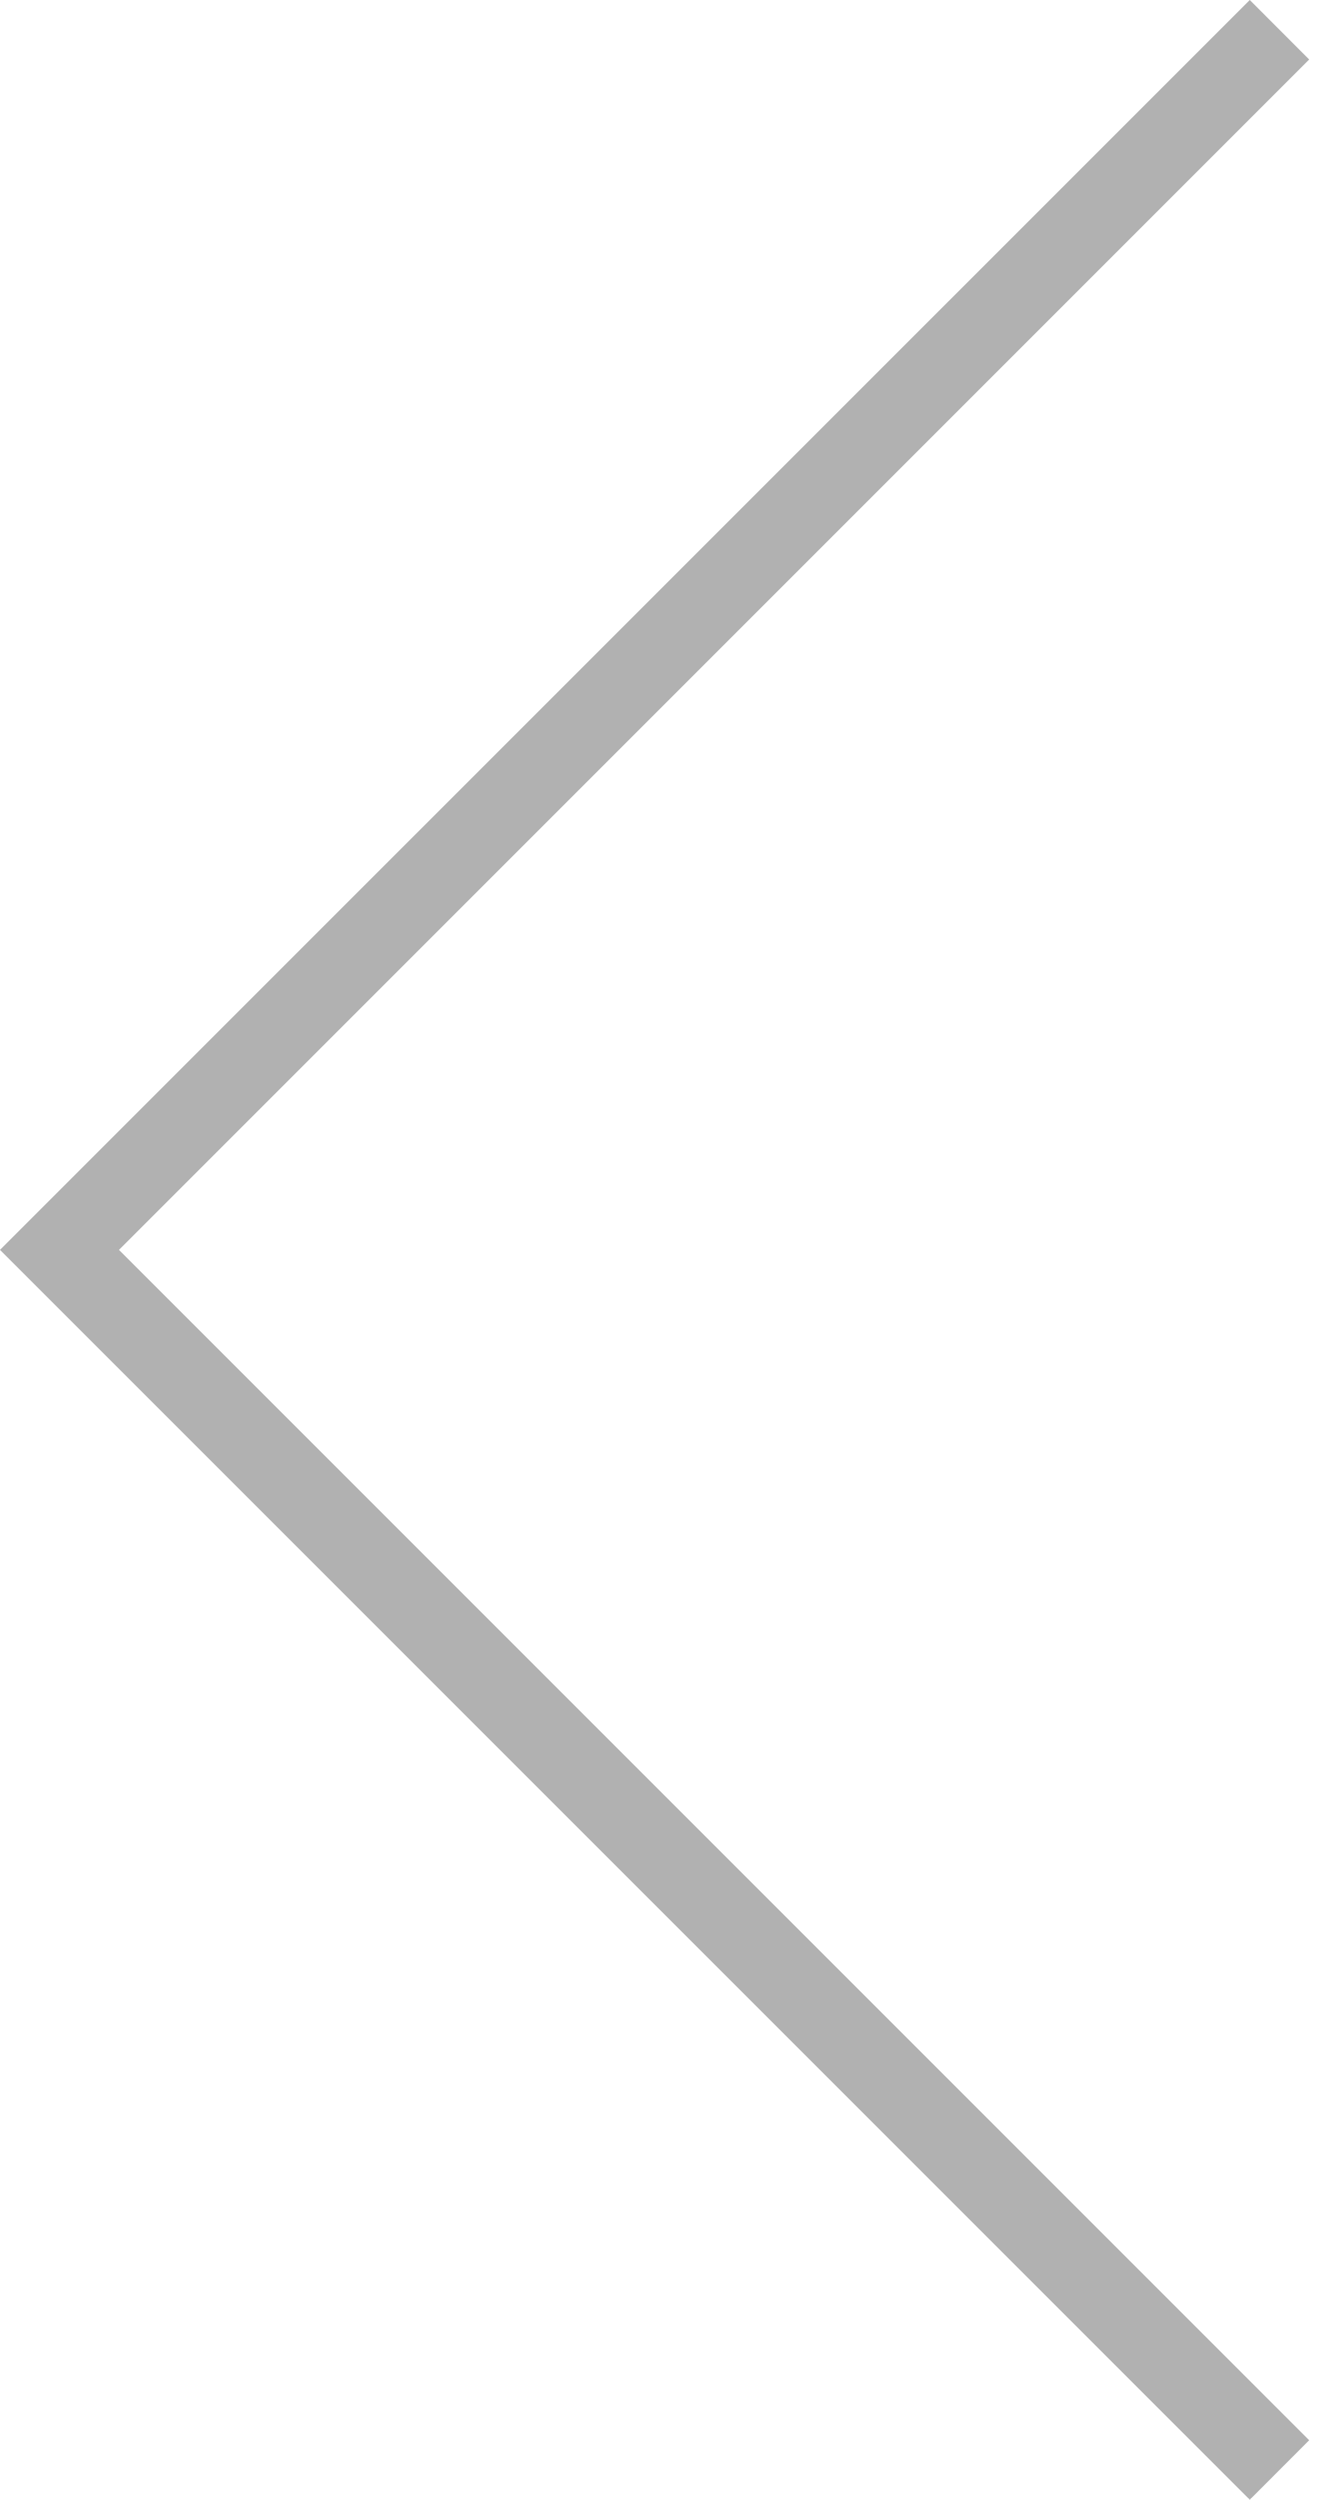 <svg width="16" height="30" viewBox="0 0 16 30" fill="none" xmlns="http://www.w3.org/2000/svg">
<path d="M15.714 0.714L15.001 0L0 15L15.001 30L15.714 29.286L1.428 15L15.714 0.714Z" fill="#B1B1B1"/>
</svg>
